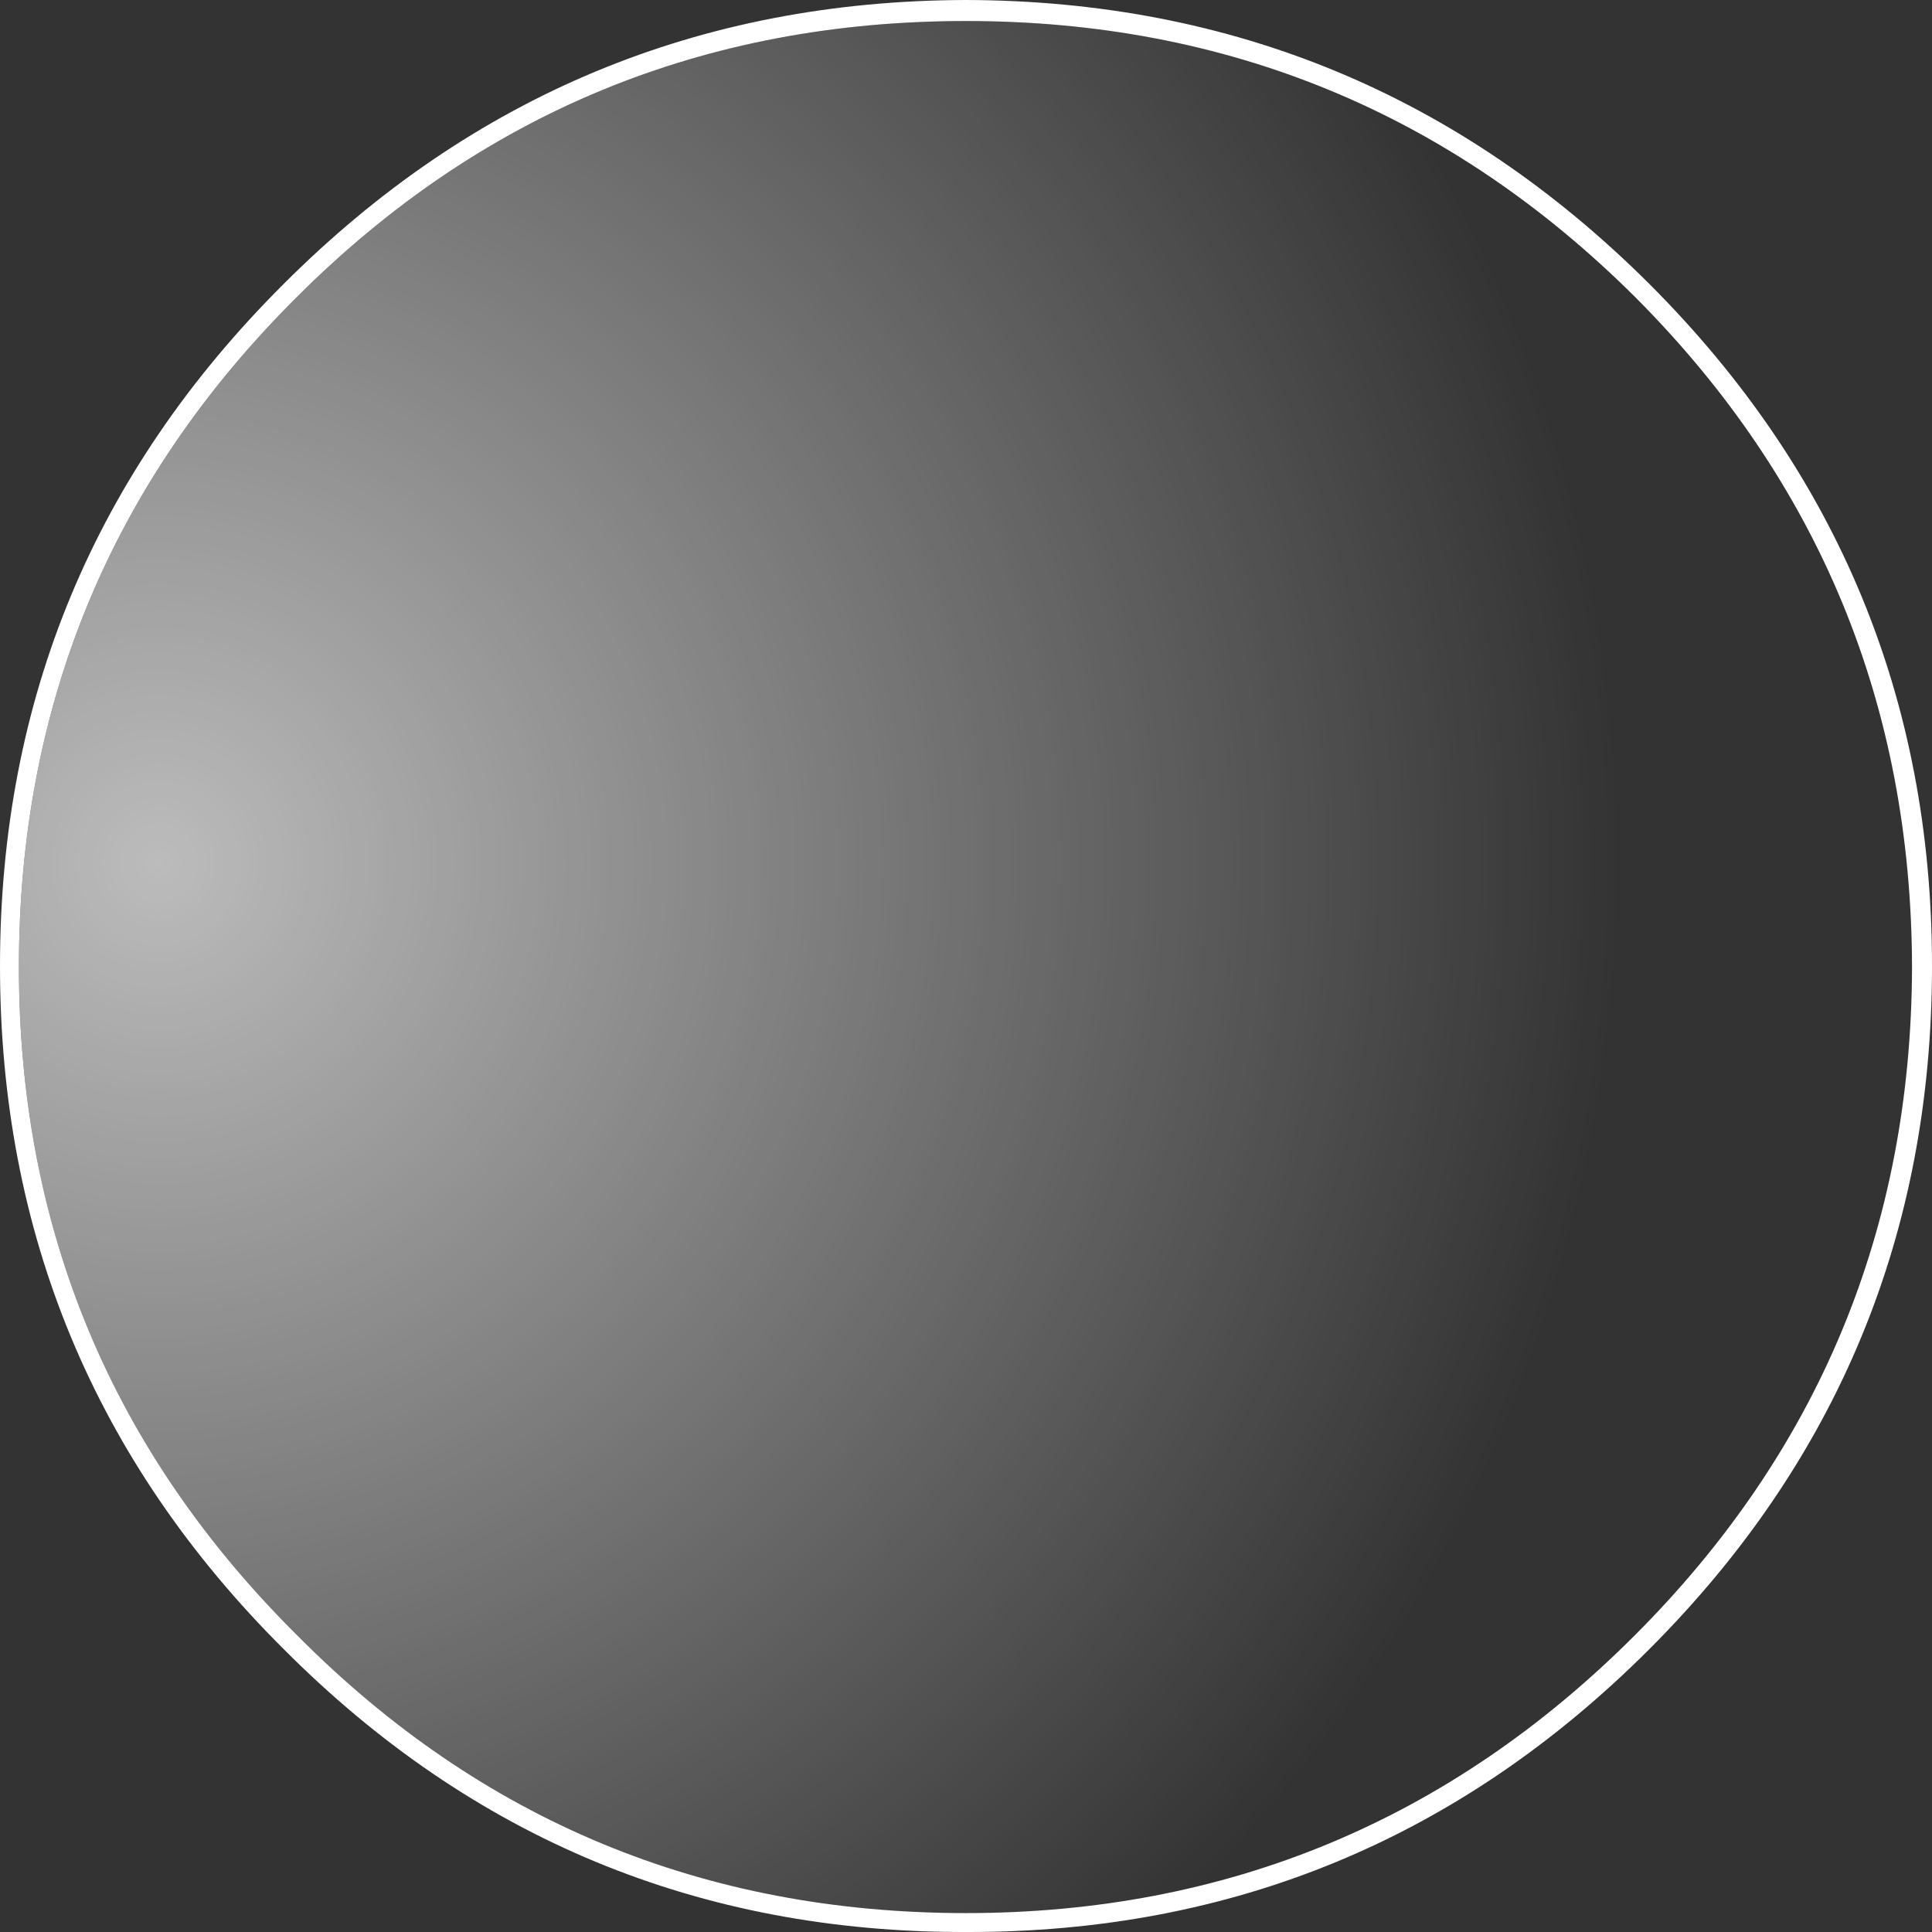 <?xml version="1.0" encoding="UTF-8" standalone="no"?>
<svg xmlns:xlink="http://www.w3.org/1999/xlink" height="91.9px" width="91.9px" xmlns="http://www.w3.org/2000/svg">
  <rect width="100%" height="100%" fill="#333333" stroke="none"/>
  <g transform="matrix(1.0, 0.0, 0.0, 1.0, 45.95, 46.0)">
    <path d="M32.5 -32.5 Q45.95 -19.05 45.95 -0.05 45.95 19.0 32.5 32.45 19.0 45.95 0.0 45.9 -19.0 45.95 -32.45 32.45 -45.95 19.0 -45.95 -0.05 -45.95 -19.05 -32.45 -32.5 -19.0 -45.95 0.0 -46.0 19.0 -45.95 32.5 -32.5 M45.0 0.0 Q44.95 -18.7 31.85 -31.85 18.65 -45.0 0.0 -45.0 -18.7 -45.0 -31.85 -31.85 -45.05 -18.7 -45.05 0.0 -45.05 18.65 -31.8 31.8 -18.7 45.0 0.0 45.0 18.6 45.0 31.8 31.8 44.95 18.65 45.0 0.0" fill="#ffffff" fill-rule="evenodd" stroke="none"/>
    <path d="M45.0 0.0 Q44.95 18.65 31.8 31.8 18.6 45.0 0.0 45.0 -18.7 45.0 -31.8 31.8 -45.05 18.65 -45.05 0.0 -45.05 -18.7 -31.85 -31.85 -18.7 -45.0 0.0 -45.0 18.65 -45.0 31.85 -31.85 44.95 -18.7 45.0 0.0" fill="url(#gradient0)" fill-rule="evenodd" stroke="none"/>
  </g>
  <defs>
    <radialGradient cx="0" cy="0" gradientTransform="matrix(0.103, 0.0, 0.0, 0.103, -38.4, -4.95)" gradientUnits="userSpaceOnUse" id="gradient0" r="819.2" spreadMethod="pad">
      <stop offset="0.0" stop-color="#ffffff" stop-opacity="0.671"/>
      <stop offset="0.824" stop-color="#ffffff" stop-opacity="0.0"/>
    </radialGradient>
  </defs>
</svg>
